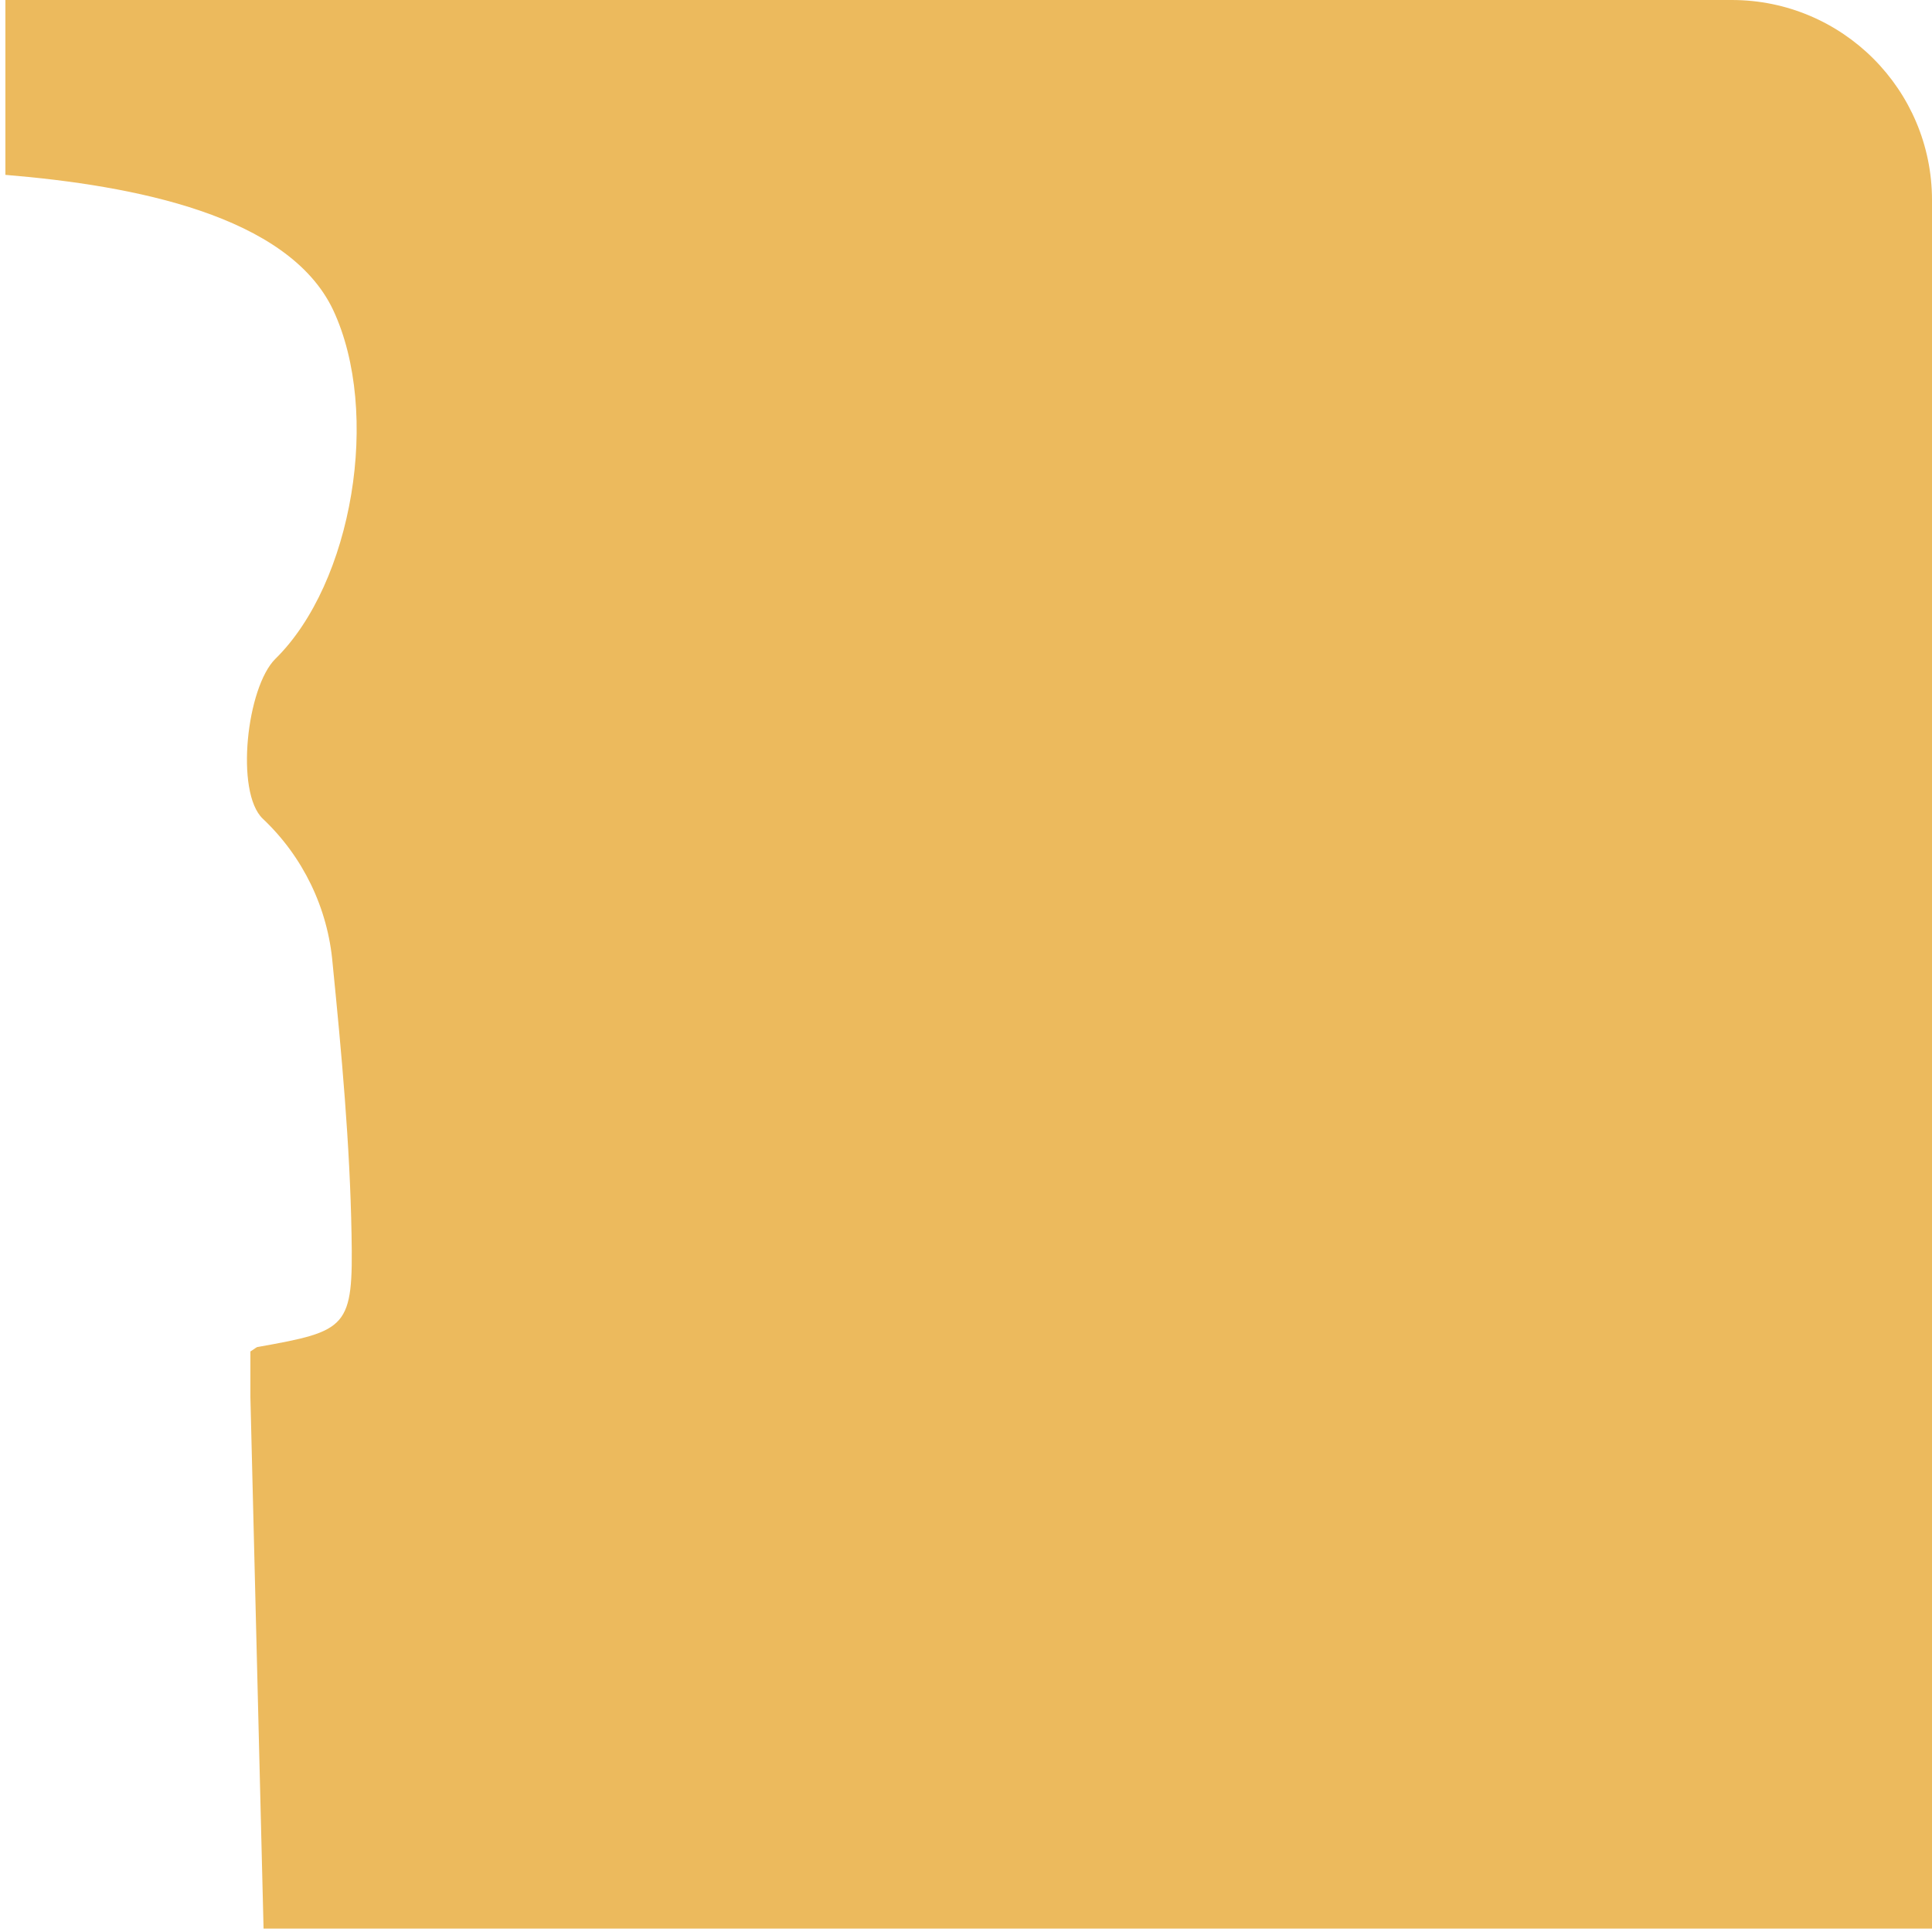 <svg width="193" height="193" viewBox="0 0 193 193" fill="none" xmlns="http://www.w3.org/2000/svg">
<path d="M0.539 0L0.539 17.468C13.37 18.527 28.783 21.497 33.274 30.954C38.085 41.213 35.214 58.247 27.516 65.809C24.645 68.635 23.474 79.135 26.249 81.784C30.271 85.576 32.755 90.721 33.225 96.233C34.124 105.24 34.958 114.279 35.118 123.317C35.294 132.677 34.749 132.95 25.768 134.556C25.623 134.556 25.511 134.7 25.014 135.005C25.014 136.37 25.014 137.976 25.014 139.581C25.452 157.274 25.89 174.966 26.329 192.658L193.001 192.658L193.001 20C193.001 8.954 184.046 0 173.001 0L0.539 0Z" fill="#ECBA5D"/>
</svg>
